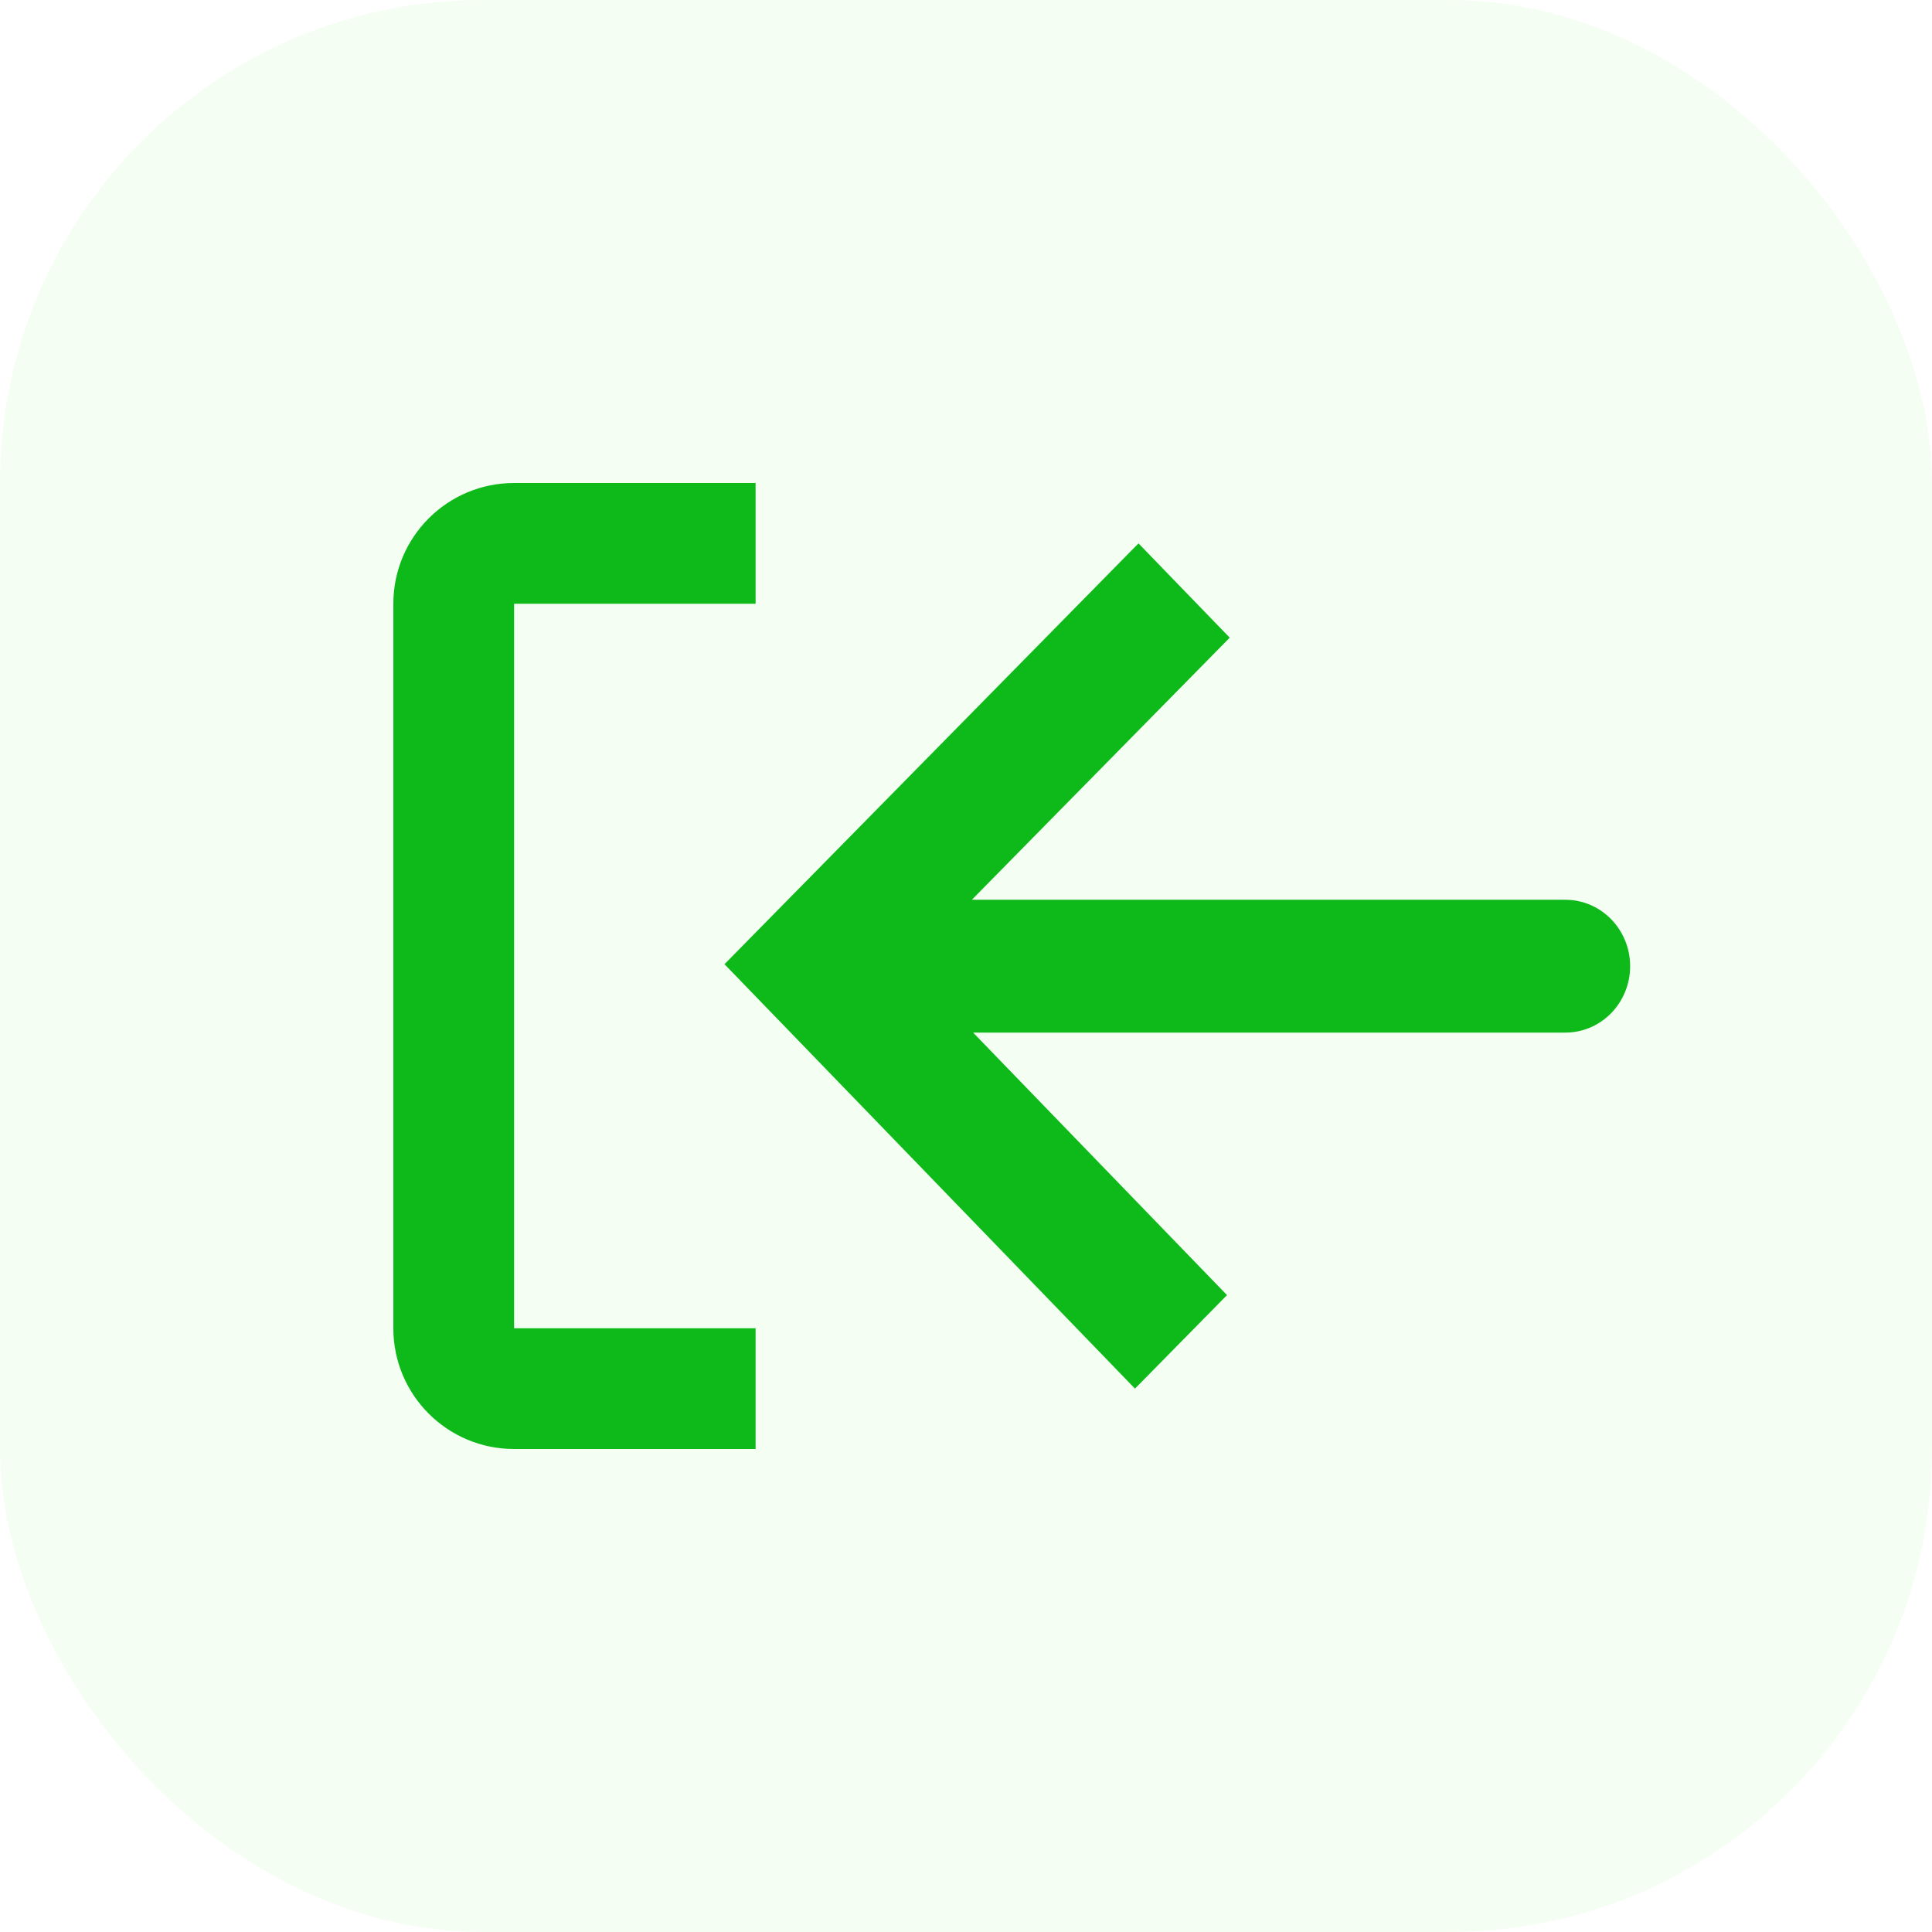 <svg width="32" height="32" viewBox="0 0 32 32" fill="none" xmlns="http://www.w3.org/2000/svg">
<rect width="32" height="32" rx="8" fill="#39DE0B" fill-opacity="0.05"/>
<path fill-rule="evenodd" clip-rule="evenodd" d="M8.515 24H12.515V22H8.515V10H12.515V8H8.515C7.41 8 6.515 8.895 6.515 10V22C6.515 23.105 7.41 24 8.515 24ZM20.323 21.451L18.799 23L12 15.97L18.857 9L20.368 10.562L16.097 14.903H25.927C26.52 14.903 27 15.396 27 16.003C27 16.611 26.52 17.103 25.927 17.103H16.118L20.323 21.451Z" fill="#0EBA1A"/>
</svg>
